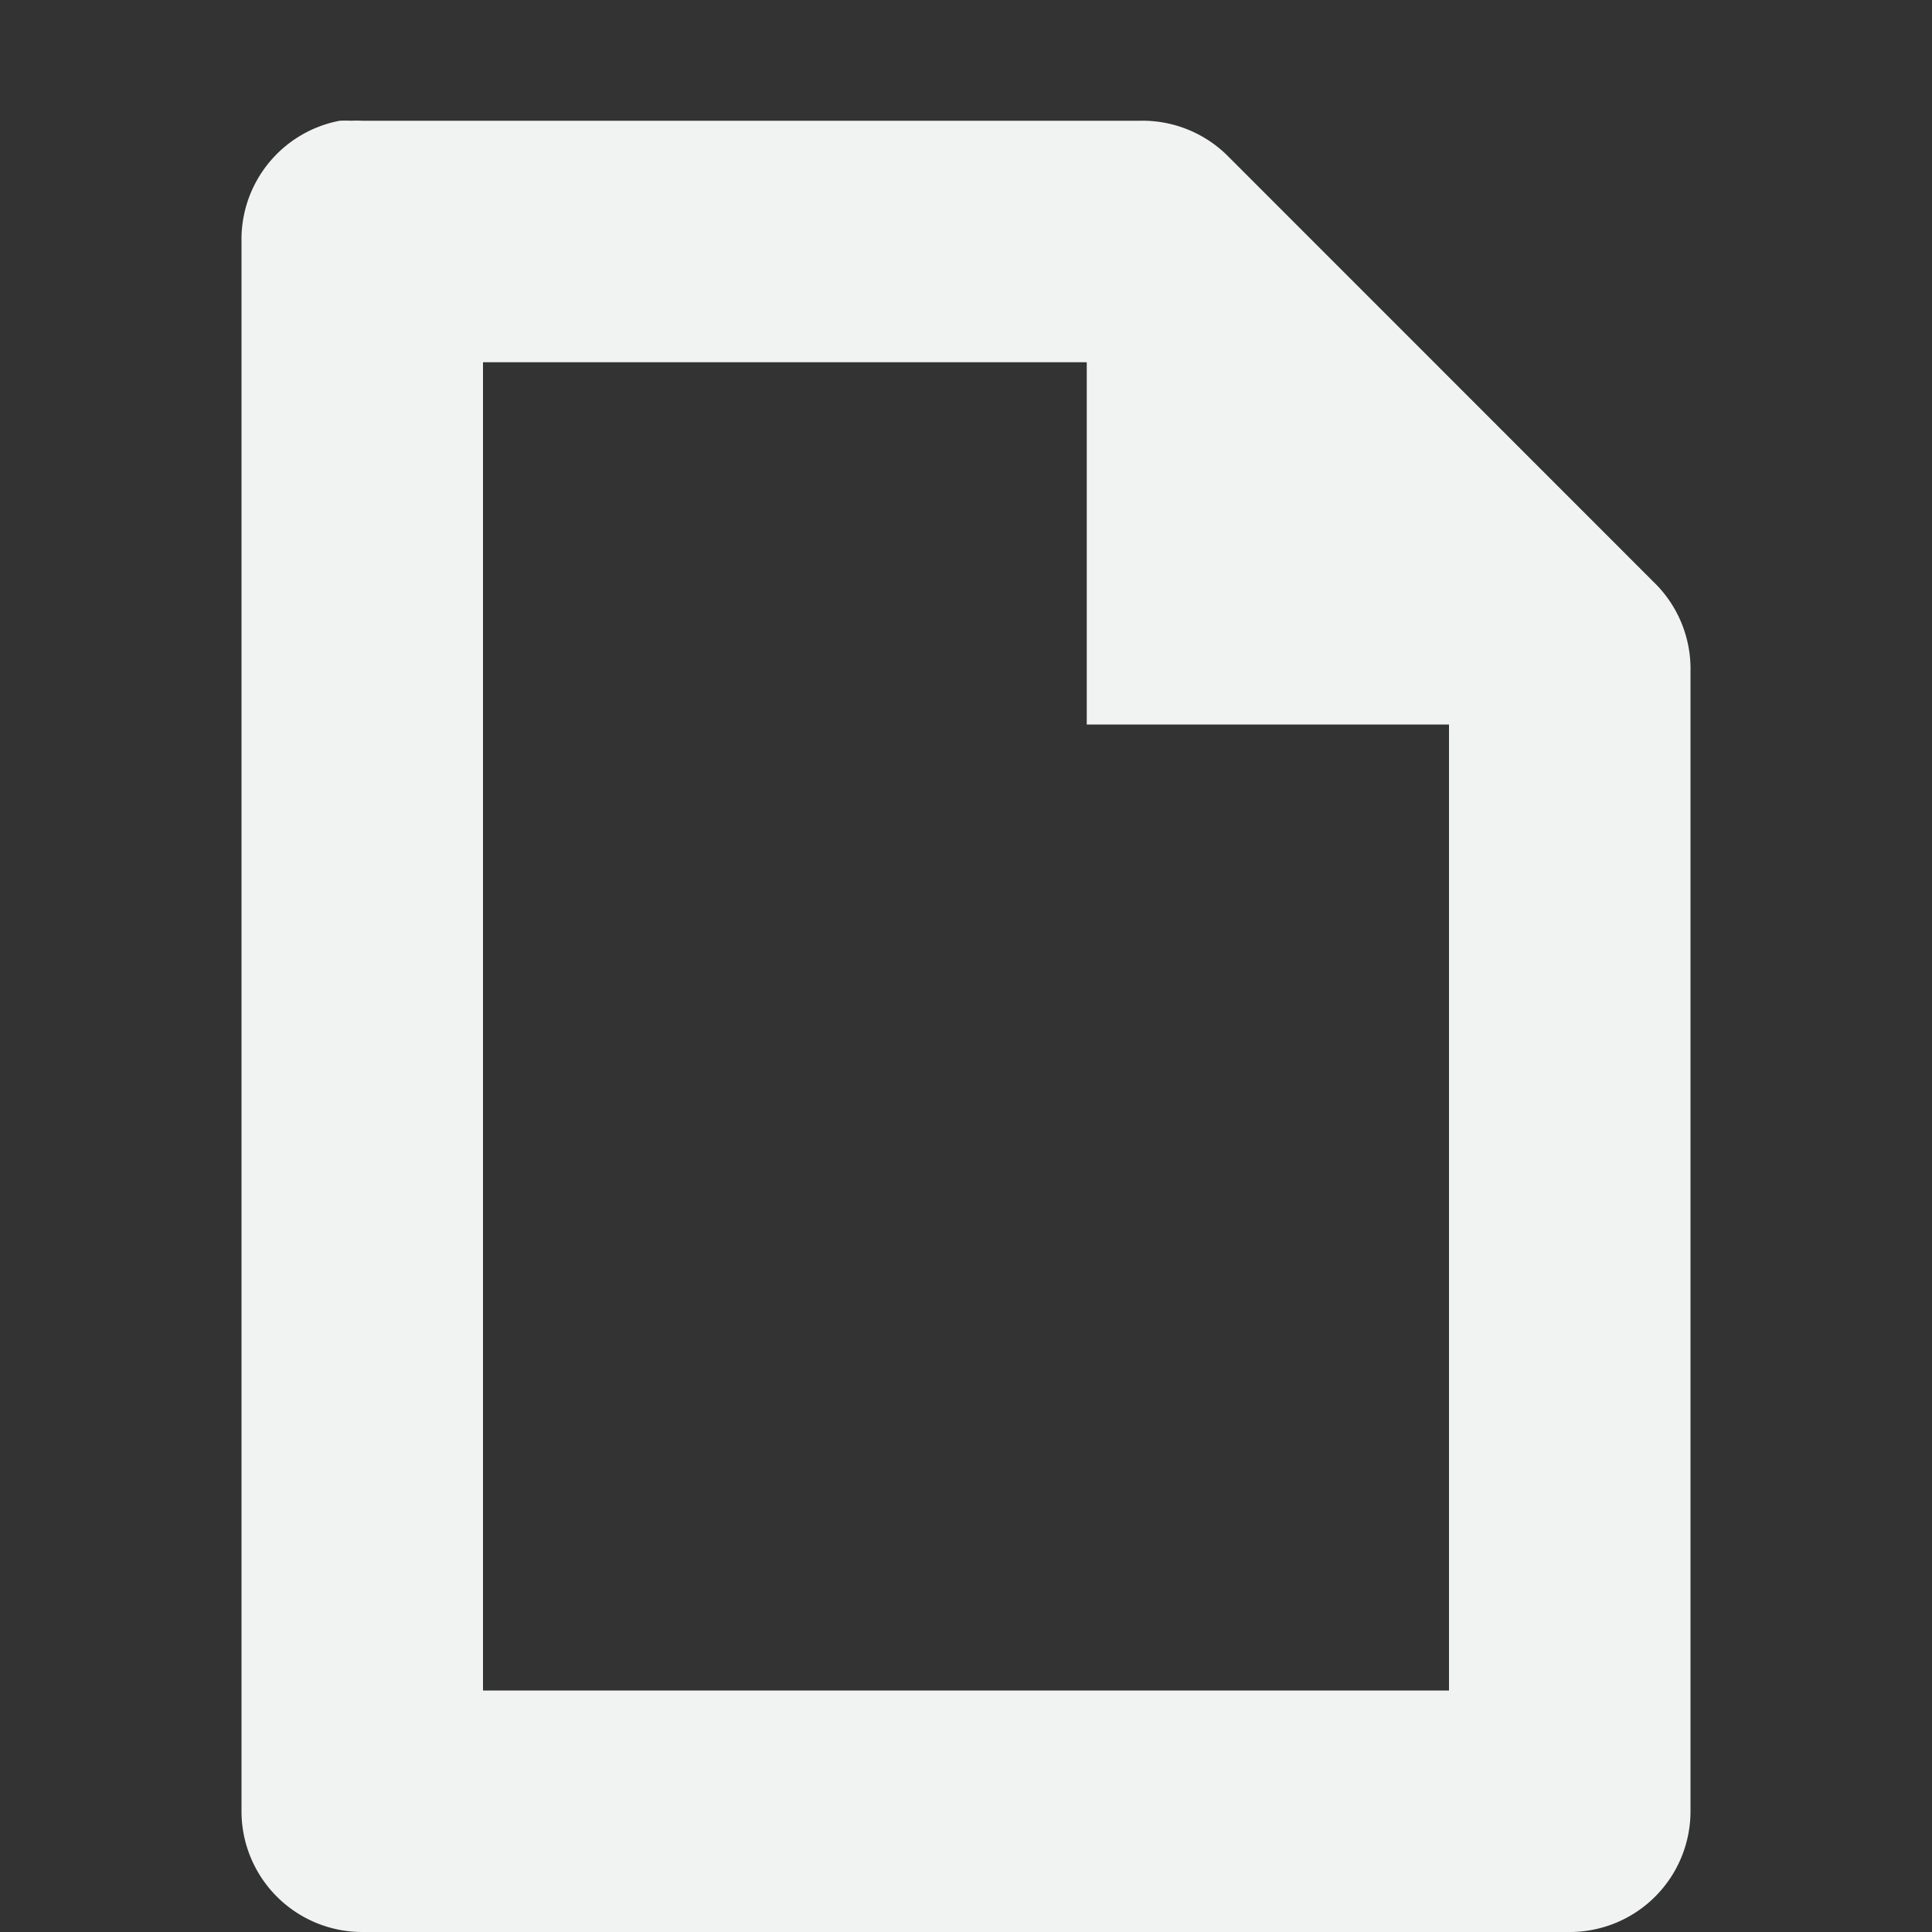 <svg xmlns="http://www.w3.org/2000/svg" viewBox="0 0 16 16">
    <rect x="0" y="0" width="16" height="16" fill="#333333" stroke="none"/>
    <path d="M2.813 1A1 1 0 0 0 2 2v13a1 1 0 0 0 1 1h10a1 1 0 0 0 1-1V5.562a1 1 0 0 0-.281-.718L10.156 1.28A1 1 0 0 0 9.438 1H3a1 1 0 0 0-.093 0 1 1 0 0 0-.094 0zM4 3h5v3h3v8H4z" style="line-height:normal;-inkscape-font-specification:Sans;text-indent:0;text-align:start;text-decoration-line:none;text-transform:none;marker:none" color="#000" font-weight="400" font-family="Sans" overflow="visible" fill="#f1f2f2"/>
</svg>
